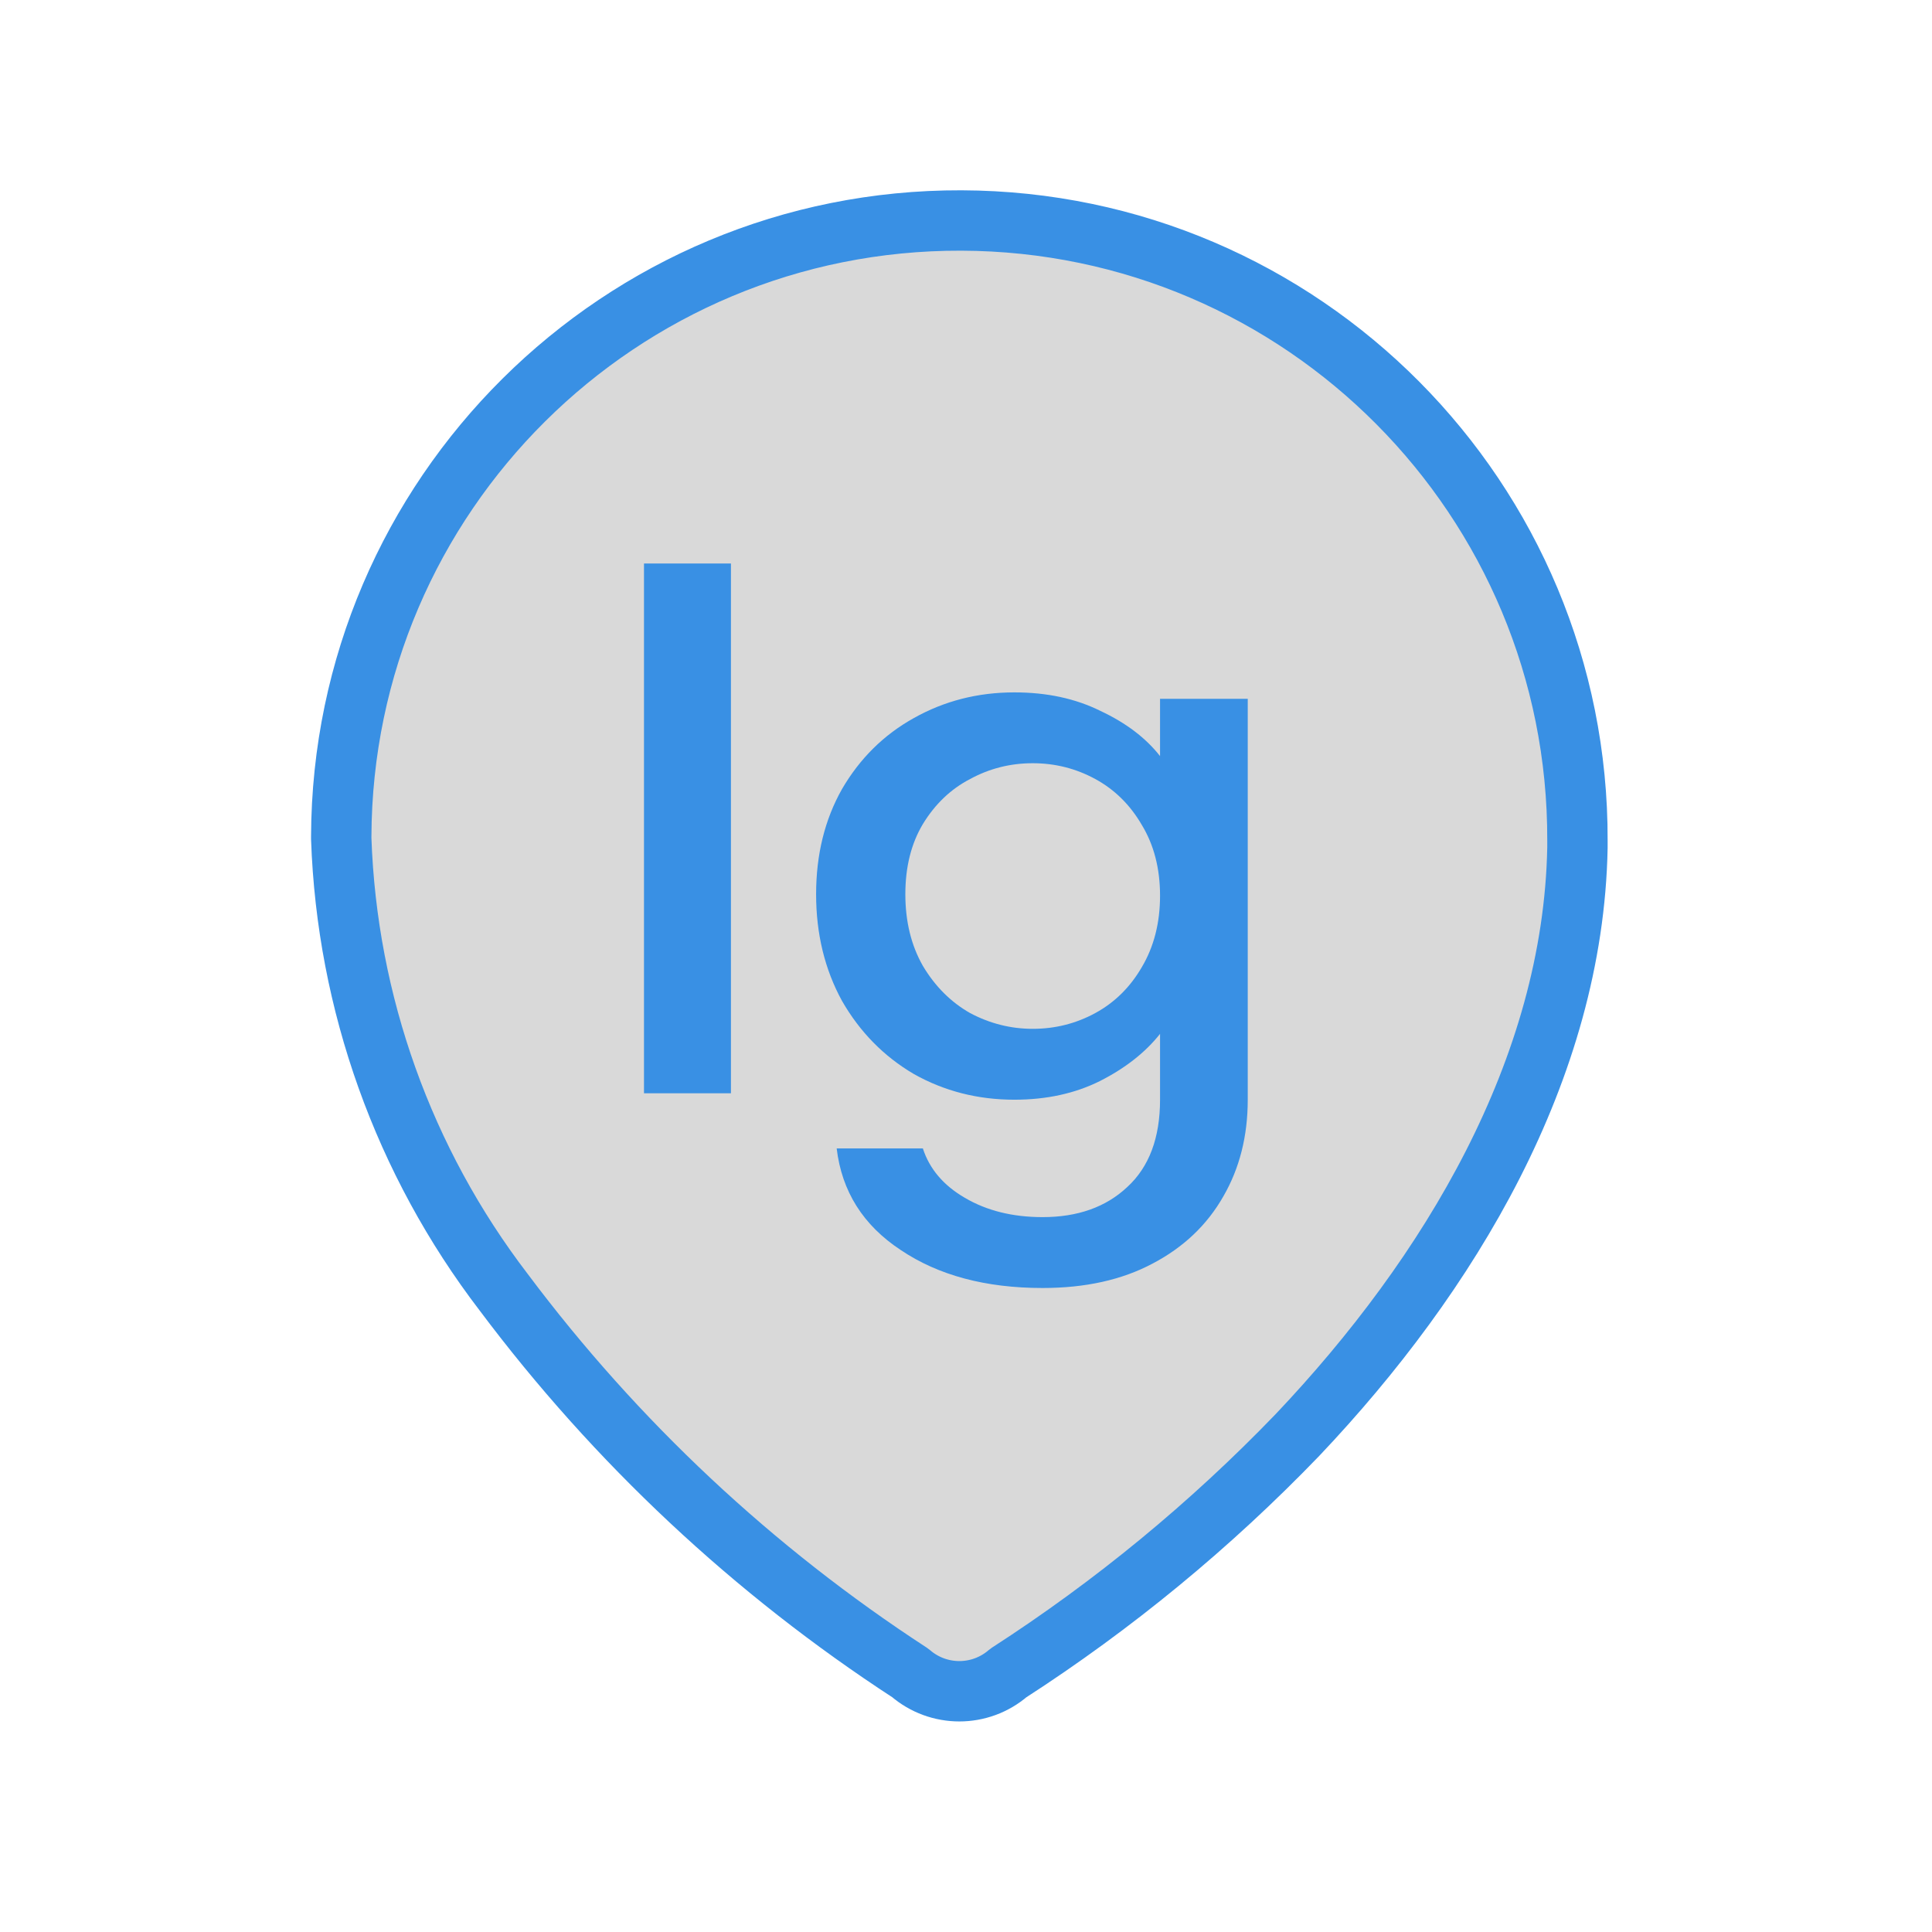 <svg width="48" height="48" viewBox="0 0 48 48" fill="none" xmlns="http://www.w3.org/2000/svg">
<path fill-rule="evenodd" clip-rule="evenodd" d="M8.478 20.783C8.507 12.302 15.406 5.45 23.887 5.478C32.368 5.507 39.22 12.406 39.191 20.887V21.061C39.087 26.574 36.009 31.67 32.235 35.652C30.076 37.894 27.666 39.878 25.052 41.565C24.353 42.17 23.316 42.17 22.617 41.565C18.72 39.029 15.3 35.826 12.513 32.104C10.029 28.859 8.619 24.92 8.478 20.835L8.478 20.783Z" fill="#D9D9D9" stroke="#3990E4" stroke-width="1.5" stroke-linecap="round" stroke-linejoin="round"/>
<path d="M18.16 14V27.162H16V14H18.16Z" fill="#3990E4"/>
<path d="M25.202 17.202C26.011 17.202 26.724 17.356 27.343 17.664C27.975 17.96 28.467 18.334 28.821 18.785V17.362H31V27.322C31 28.223 30.798 29.024 30.394 29.723C29.989 30.435 29.402 30.992 28.632 31.395C27.874 31.798 26.964 32 25.903 32C24.488 32 23.314 31.686 22.379 31.057C21.444 30.441 20.914 29.599 20.787 28.532H22.928C23.093 29.041 23.44 29.451 23.971 29.759C24.514 30.079 25.158 30.239 25.903 30.239C26.775 30.239 27.476 29.99 28.006 29.492C28.549 28.994 28.821 28.271 28.821 27.322V25.686C28.455 26.148 27.956 26.54 27.324 26.86C26.705 27.168 25.998 27.322 25.202 27.322C24.293 27.322 23.459 27.109 22.701 26.682C21.956 26.243 21.362 25.638 20.92 24.868C20.491 24.085 20.276 23.202 20.276 22.217C20.276 21.233 20.491 20.362 20.92 19.603C21.362 18.844 21.956 18.257 22.701 17.842C23.459 17.415 24.293 17.202 25.202 17.202ZM28.821 22.253C28.821 21.577 28.669 20.99 28.366 20.492C28.076 19.994 27.691 19.615 27.211 19.354C26.731 19.093 26.213 18.962 25.657 18.962C25.101 18.962 24.583 19.093 24.103 19.354C23.623 19.603 23.232 19.976 22.928 20.474C22.638 20.96 22.493 21.541 22.493 22.217C22.493 22.893 22.638 23.486 22.928 23.996C23.232 24.506 23.623 24.897 24.103 25.17C24.596 25.431 25.114 25.561 25.657 25.561C26.213 25.561 26.731 25.431 27.211 25.17C27.691 24.909 28.076 24.53 28.366 24.032C28.669 23.522 28.821 22.929 28.821 22.253Z" fill="#3990E4"/>
</svg>

